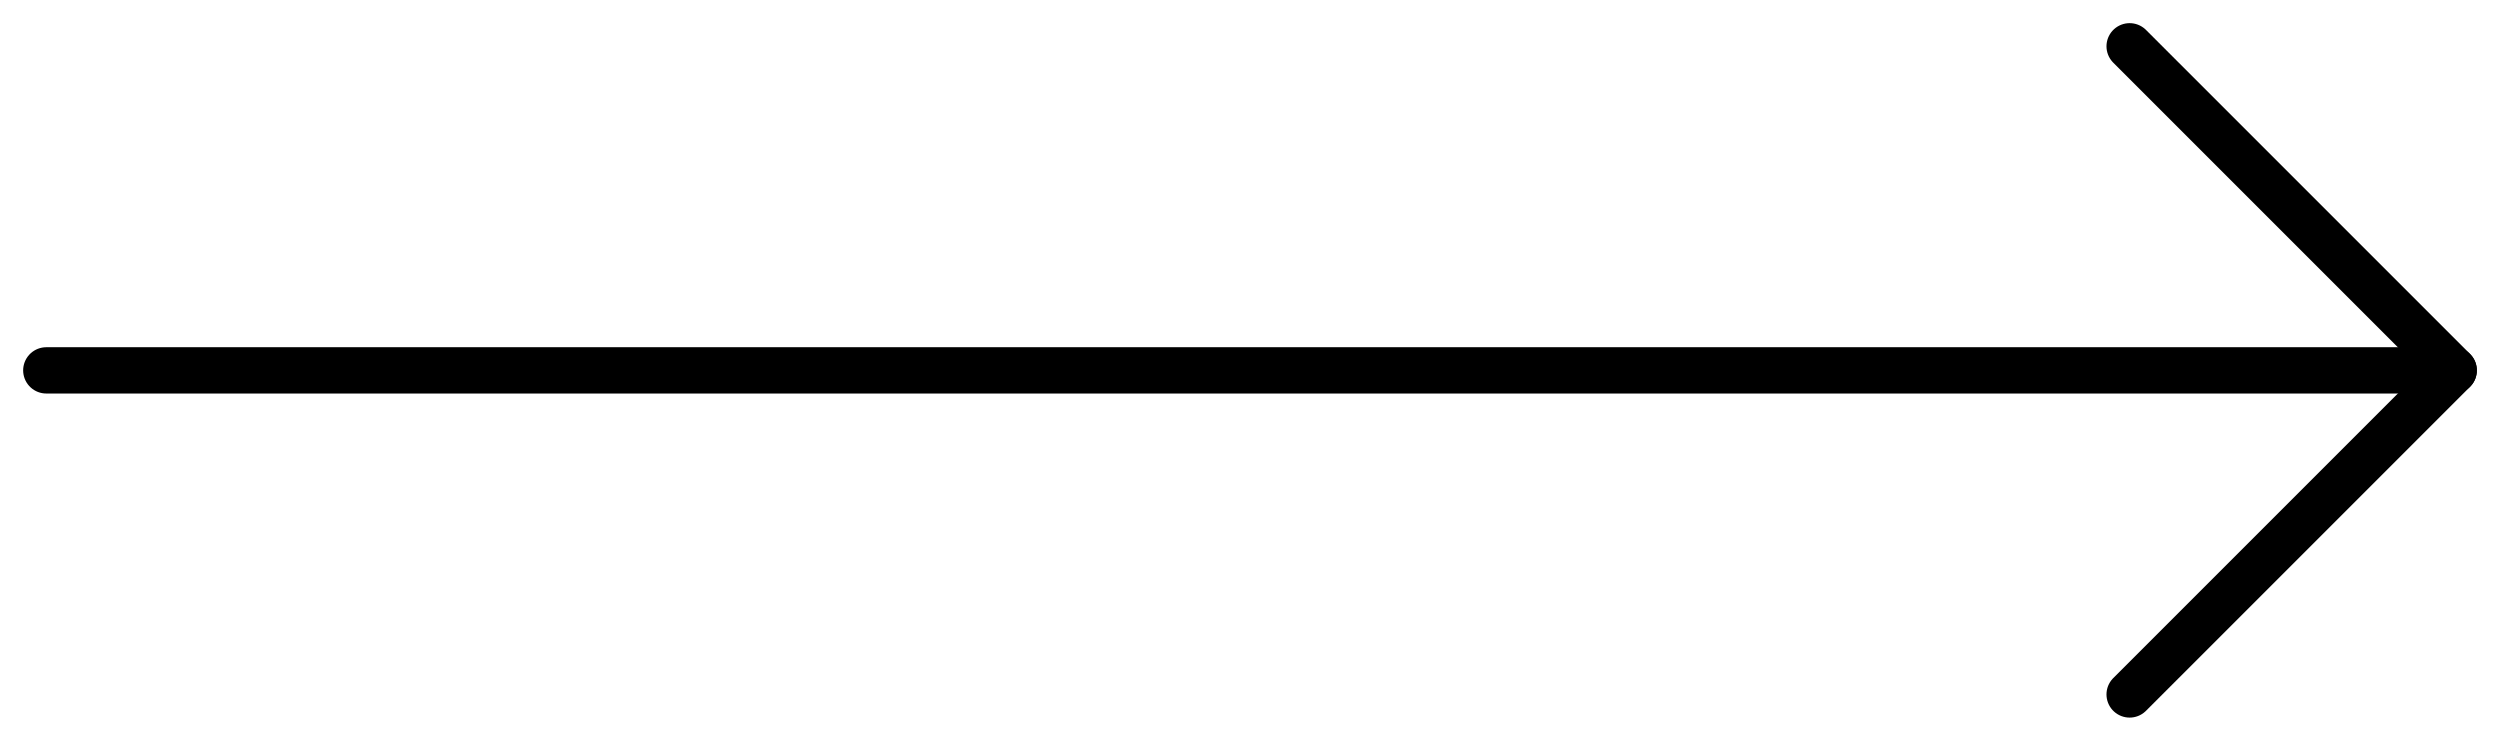 <svg width="54" height="16" viewBox="0 0 54 16" fill="none" xmlns="http://www.w3.org/2000/svg">
<path d="M1 8L53 8" stroke="black" stroke-linecap="round" stroke-linejoin="round"/>
<path d="M46 1L53 8L46 15" stroke="black" stroke-linecap="round" stroke-linejoin="round"/>
</svg>
